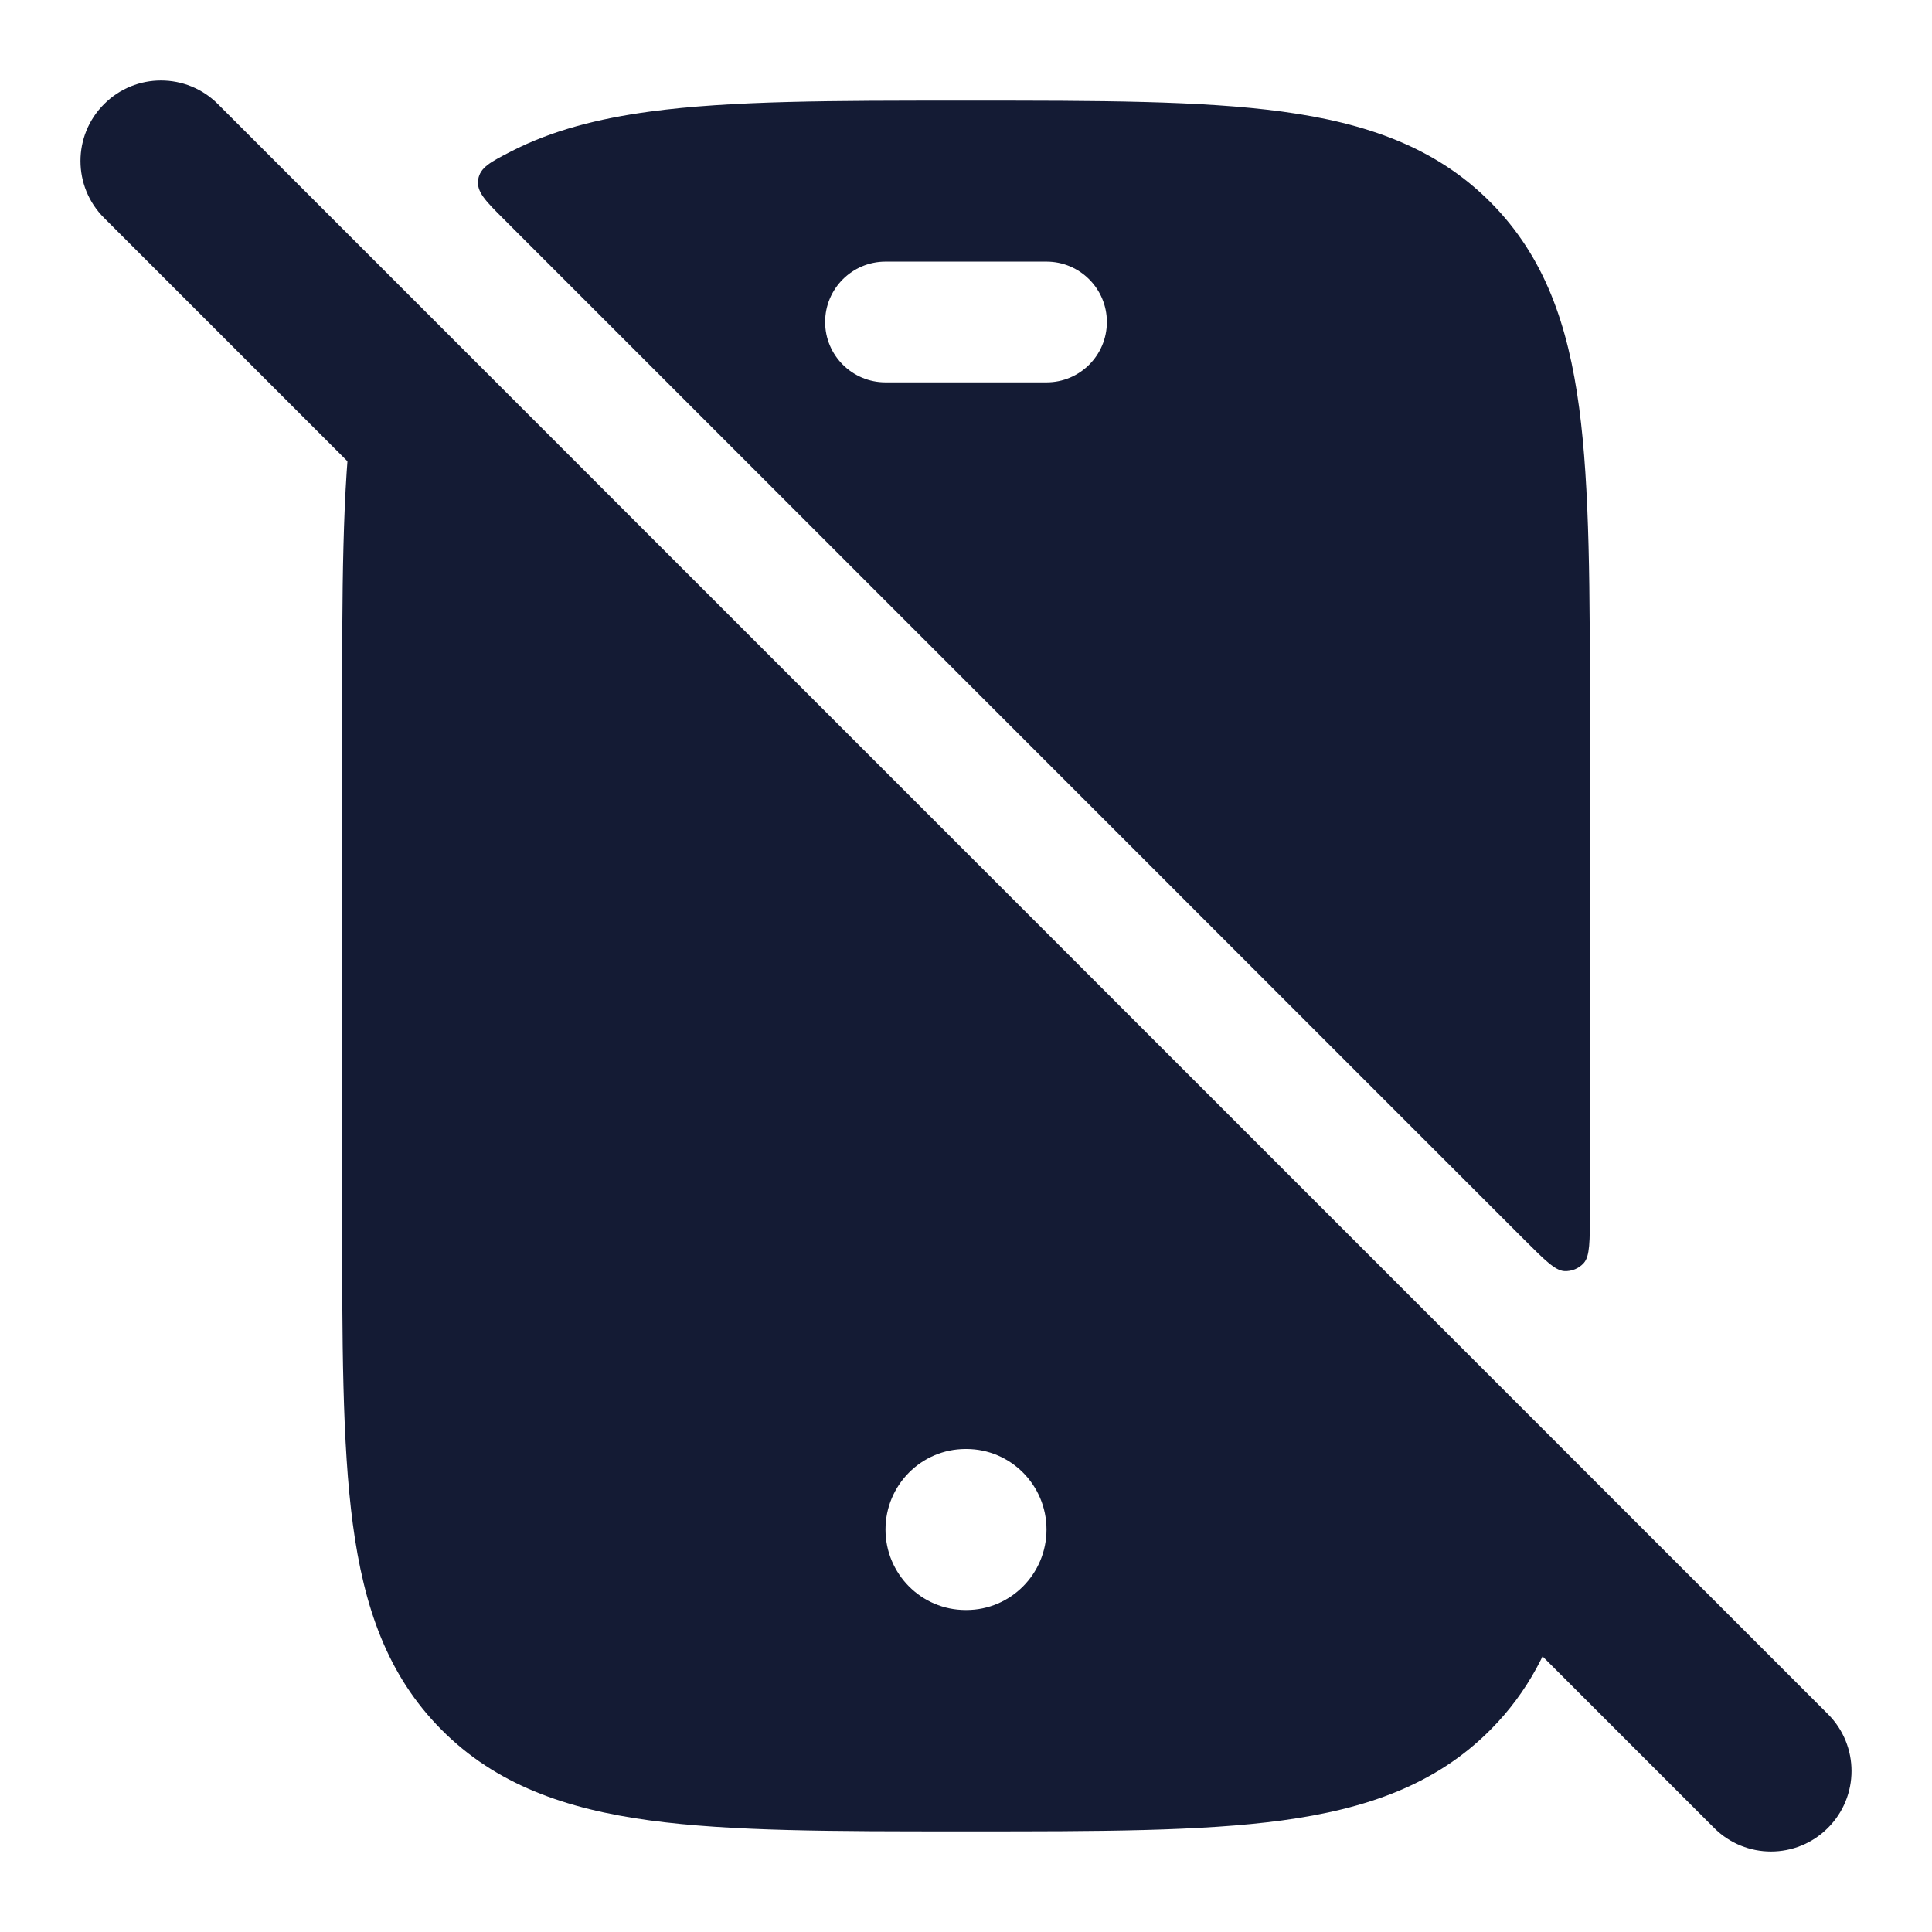 <svg width="24" height="24" viewBox="0 0 24 24" fill="none" xmlns="http://www.w3.org/2000/svg">
<path fill-rule="evenodd" clip-rule="evenodd" d="M12.063 1.25H12.063C13.647 1.25 14.924 1.25 15.927 1.386C16.973 1.528 17.839 1.83 18.518 2.515C19.19 3.191 19.48 4.04 19.617 5.067C19.75 6.066 19.75 7.342 19.75 8.948V8.948V8.948V8.948V8.948V15.052C19.75 15.42 19.75 15.604 19.675 15.689C19.614 15.758 19.524 15.795 19.432 15.79C19.318 15.783 19.188 15.653 18.927 15.392L6.258 2.722C6.03 2.495 5.917 2.381 5.94 2.231C5.964 2.08 6.091 2.014 6.347 1.882C6.853 1.621 7.429 1.473 8.073 1.386C9.077 1.25 10.353 1.25 11.937 1.25H11.937H12.063ZM18.518 21.485C17.839 22.17 16.973 22.472 15.927 22.614C14.923 22.75 13.647 22.75 12.063 22.75H11.937C10.353 22.75 9.077 22.75 8.073 22.614C7.027 22.472 6.161 22.17 5.482 21.485C4.81 20.808 4.52 19.96 4.383 18.933C4.25 17.934 4.25 16.658 4.25 15.052V15.052V8.948V8.948C4.25 7.342 4.25 6.066 4.383 5.067C4.385 5.058 4.385 5.053 4.388 5.041C4.434 4.83 4.71 4.736 4.875 4.876C4.884 4.884 4.89 4.89 4.902 4.902L4.902 4.902L4.902 4.902L19.286 19.286C19.401 19.401 19.458 19.458 19.479 19.537C19.5 19.615 19.48 19.688 19.439 19.834C19.264 20.468 18.982 21.018 18.518 21.485ZM11 19C11 18.448 11.446 18 11.995 18H12.005C12.554 18 13 18.448 13 19C13 19.552 12.554 20 12.005 20H11.995C11.446 20 11 19.552 11 19ZM11 3.25C10.586 3.25 10.25 3.586 10.25 4C10.25 4.414 10.586 4.75 11 4.75H13C13.414 4.75 13.75 4.414 13.75 4C13.75 3.586 13.414 3.25 13 3.25H11Z" fill="#141B34"/>
<path fill-rule="evenodd" clip-rule="evenodd" d="M1.293 1.293C1.683 0.902 2.317 0.902 2.707 1.293L22.707 21.293C23.098 21.683 23.098 22.317 22.707 22.707C22.317 23.098 21.683 23.098 21.293 22.707L1.293 2.707C0.902 2.317 0.902 1.683 1.293 1.293Z" fill="#141B34"/>
</svg>
